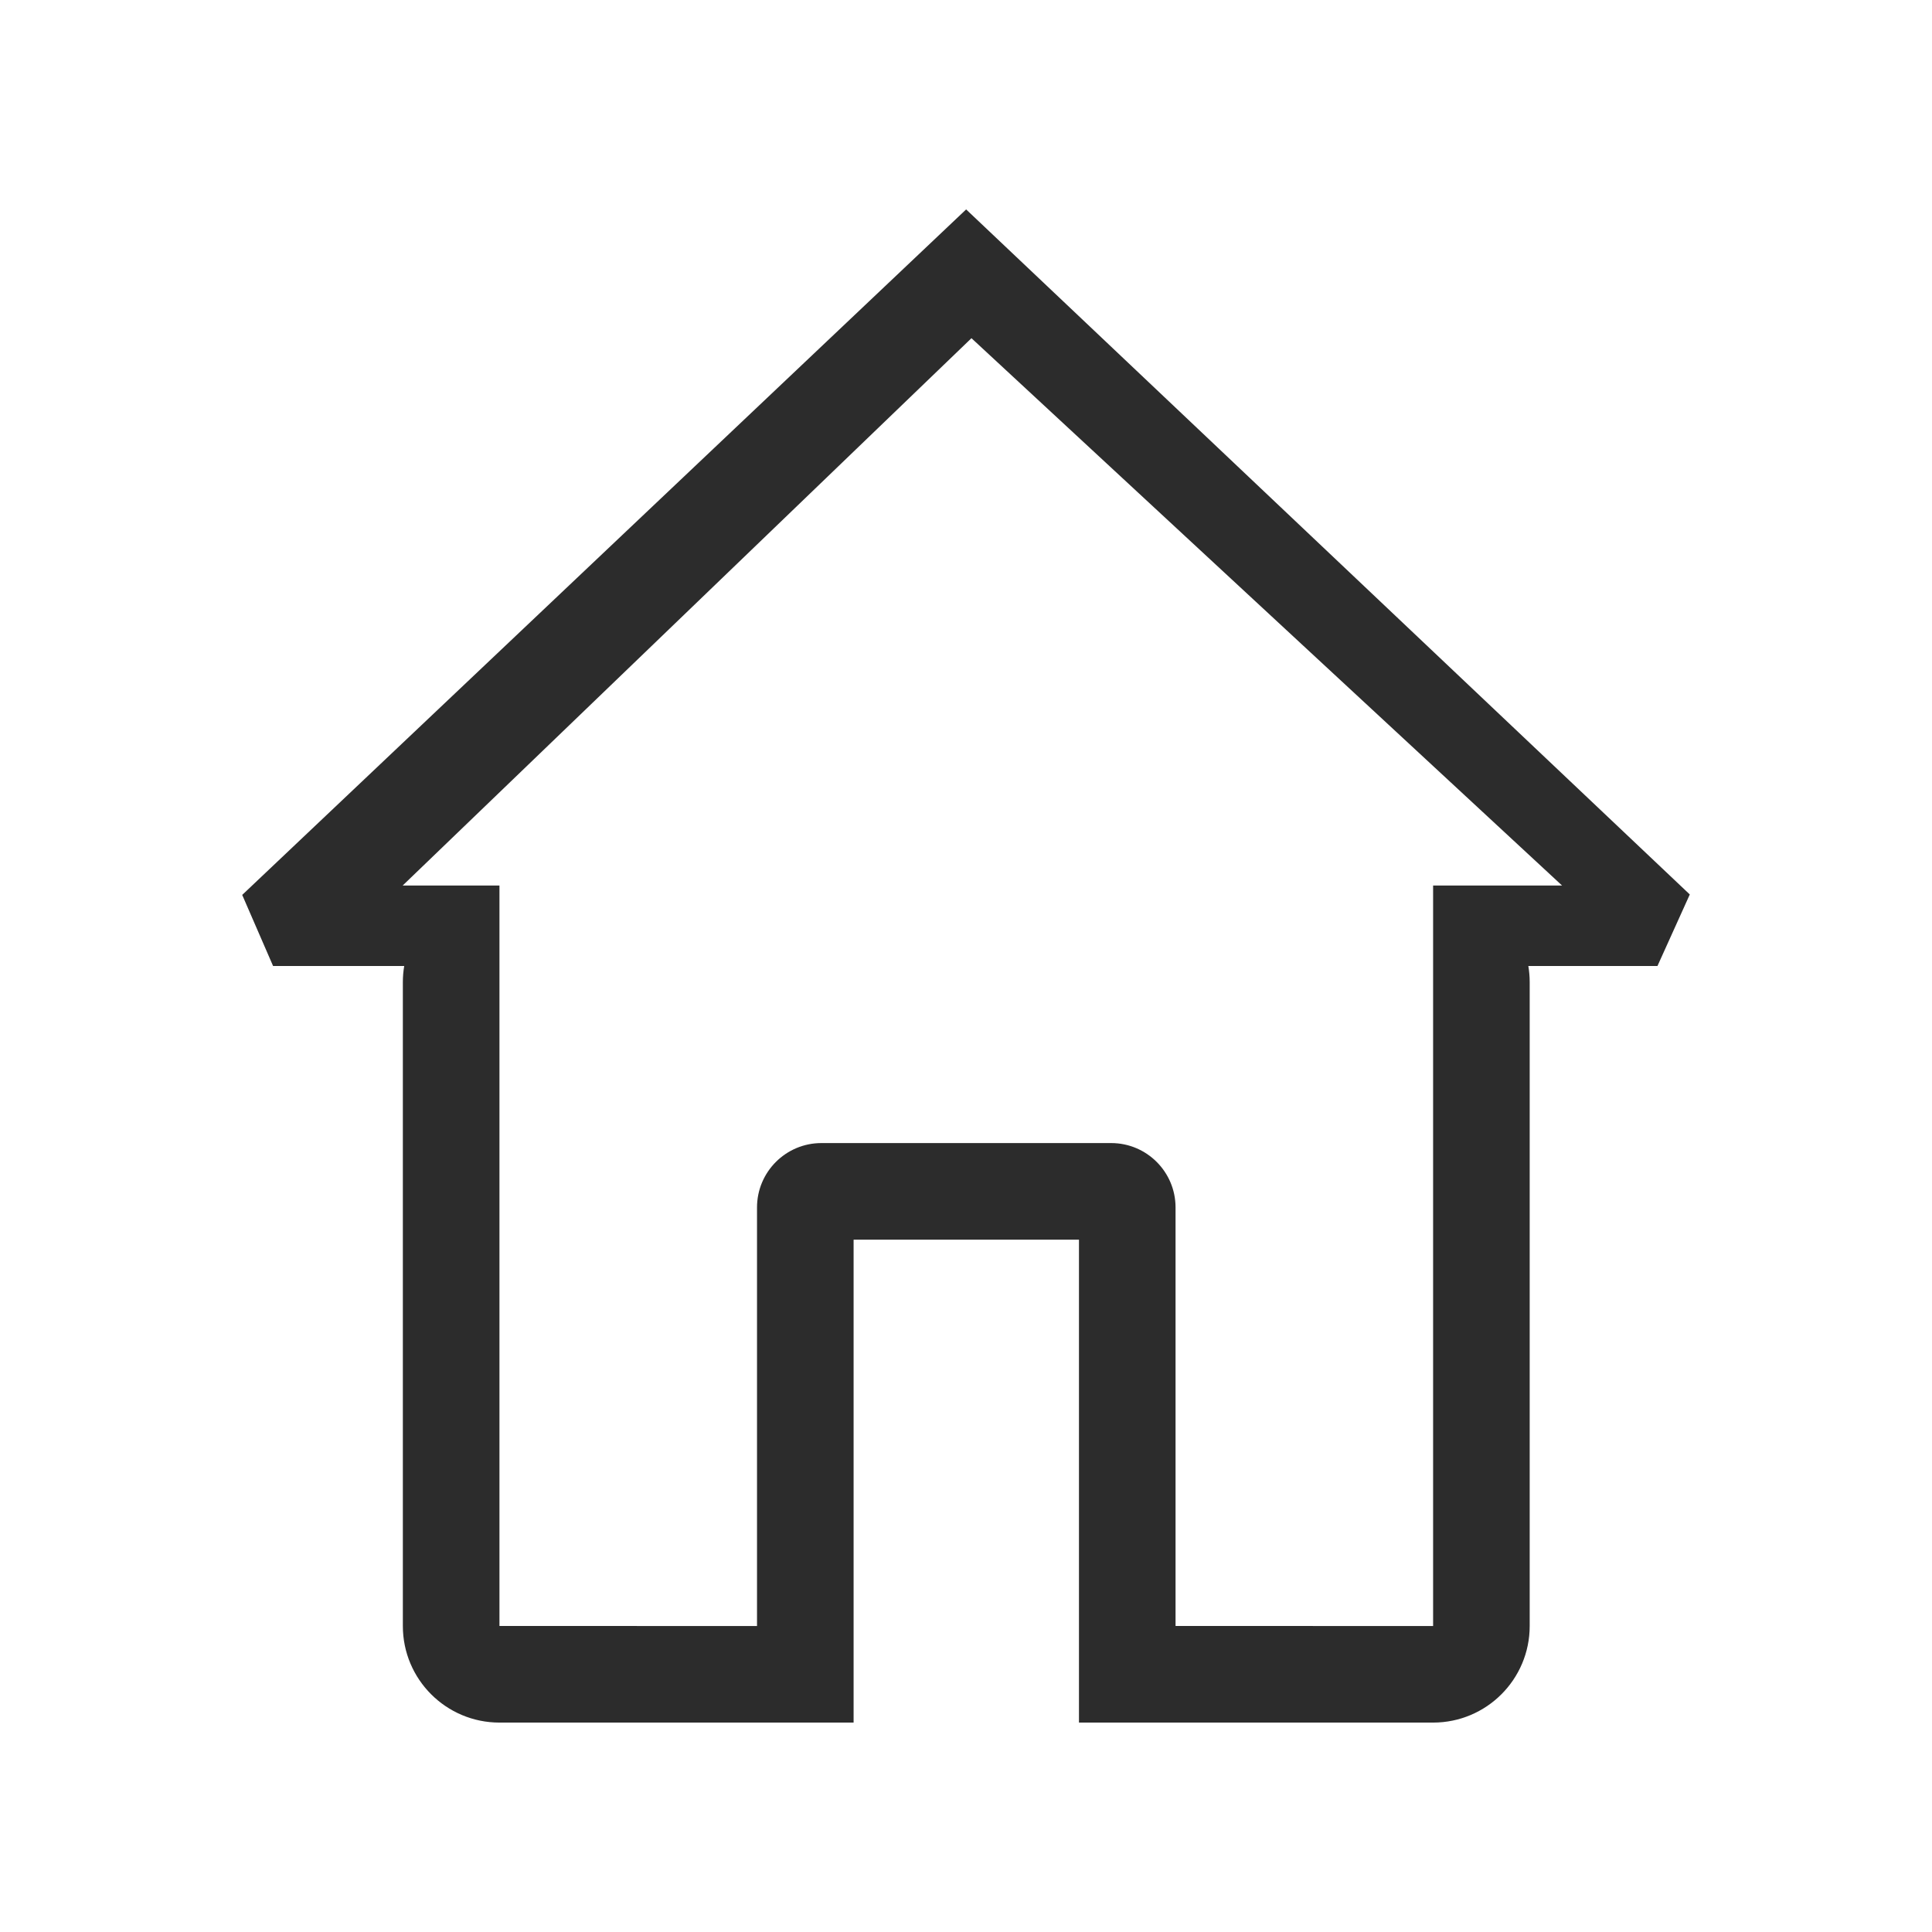 <svg t="1586184194953" class="icon" viewBox="0 0 1024 1024" version="1.1" xmlns="http://www.w3.org/2000/svg" p-id="2806" width="64" height="64"><path d="M895.625 474.088 512.074 110.995l-383.699 363.327 16.364 37.678 69.503 0c-0.467 2.776-0.721 5.624-0.721 8.532l0 341.28c0 28.279 22.929 51.193 51.2 51.193l187.705 0L452.426 657.044l119.448 0 0 255.961 187.703 0c28.273 0 51.193-22.915 51.193-51.193L810.77 520.532c0-2.908-0.256-5.756-0.721-8.532l68.438 0L895.625 474.088zM759.576 469.34l0 392.472L623.065 861.812 623.065 639.981c0-18.849-15.272-34.129-34.134-34.129L435.361 605.852c-18.847 0-34.128 15.28-34.128 34.129l0 221.831L264.721 861.812 264.721 469.34l-51.291 0 301.463-290.089 313.025 290.089L759.576 469.34z" p-id="2807" fill="#2c2c2c"></path></svg>